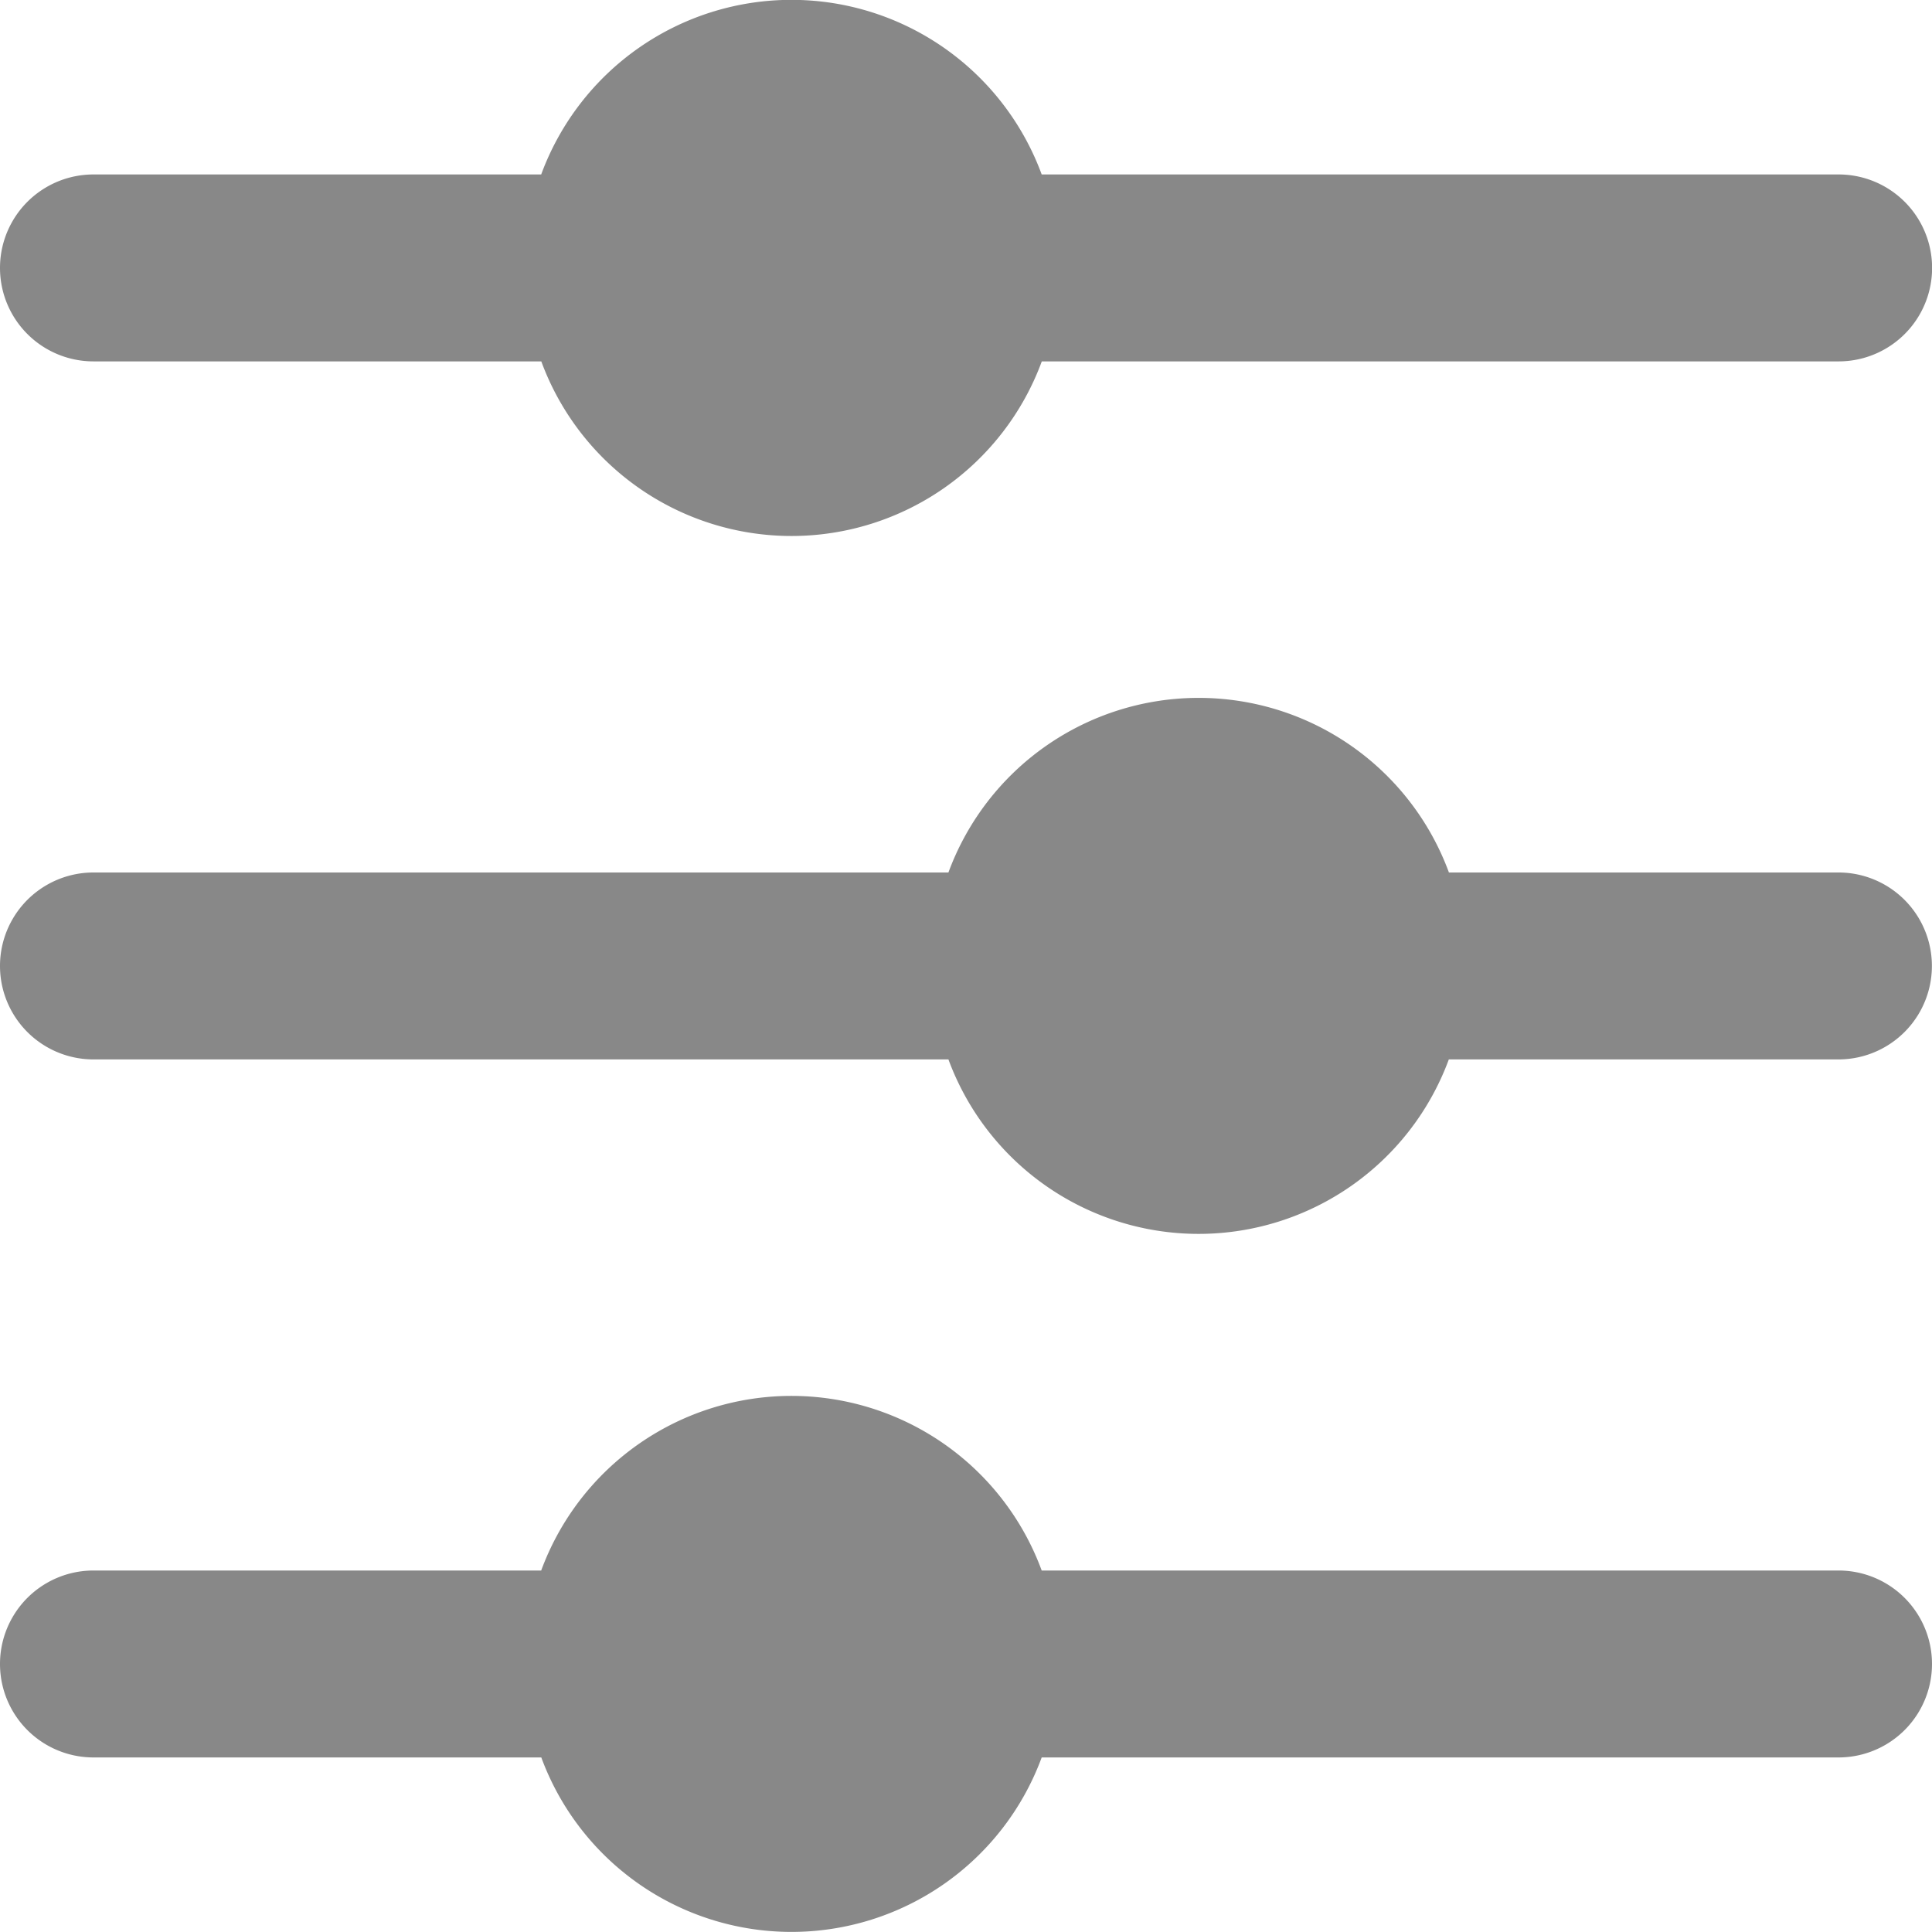 <svg xmlns="http://www.w3.org/2000/svg" width="19.513" height="19.513" viewBox="0 0 19.513 19.513">
  <g id="Search_results_for_Filter_-_Flaticon-2" data-name="Search results for Filter - Flaticon-2" transform="translate(-8.5 28.013) rotate(-90)" opacity="0.5">
    <g id="_x32_7-Setting" transform="translate(8.5 8.5)">
      <g id="Group_10462" data-name="Group 10462">
        <path id="Path_3359" data-name="Path 3359" d="M12.151,13.967V9.444a.944.944,0,0,0-1.888,0v4.523a2.693,2.693,0,0,0,0,5.054v8.048a.944.944,0,0,0,1.888,0V19.021a2.693,2.693,0,0,0,0-5.055Z" transform="translate(-8.5 -8.5)" fill="#121212"/>
        <path id="Path_3360" data-name="Path 3360" d="M23.351,18.079V9.444a.944.944,0,0,0-1.888,0v8.635a2.693,2.693,0,0,0,0,5.054v3.935a.944.944,0,1,0,1.888,0V23.134a2.693,2.693,0,0,0,0-5.055Z" transform="translate(-12.65 -8.5)" fill="#121212"/>
        <path id="Path_3361" data-name="Path 3361" d="M34.551,13.967V9.444a.944.944,0,1,0-1.888,0v4.523a2.693,2.693,0,0,0,0,5.055v8.048a.944.944,0,1,0,1.888,0V19.021a2.693,2.693,0,0,0,0-5.055Z" transform="translate(-16.8 -8.5)" fill="#121212"/>
      </g>
    </g>
  </g>
</svg>
